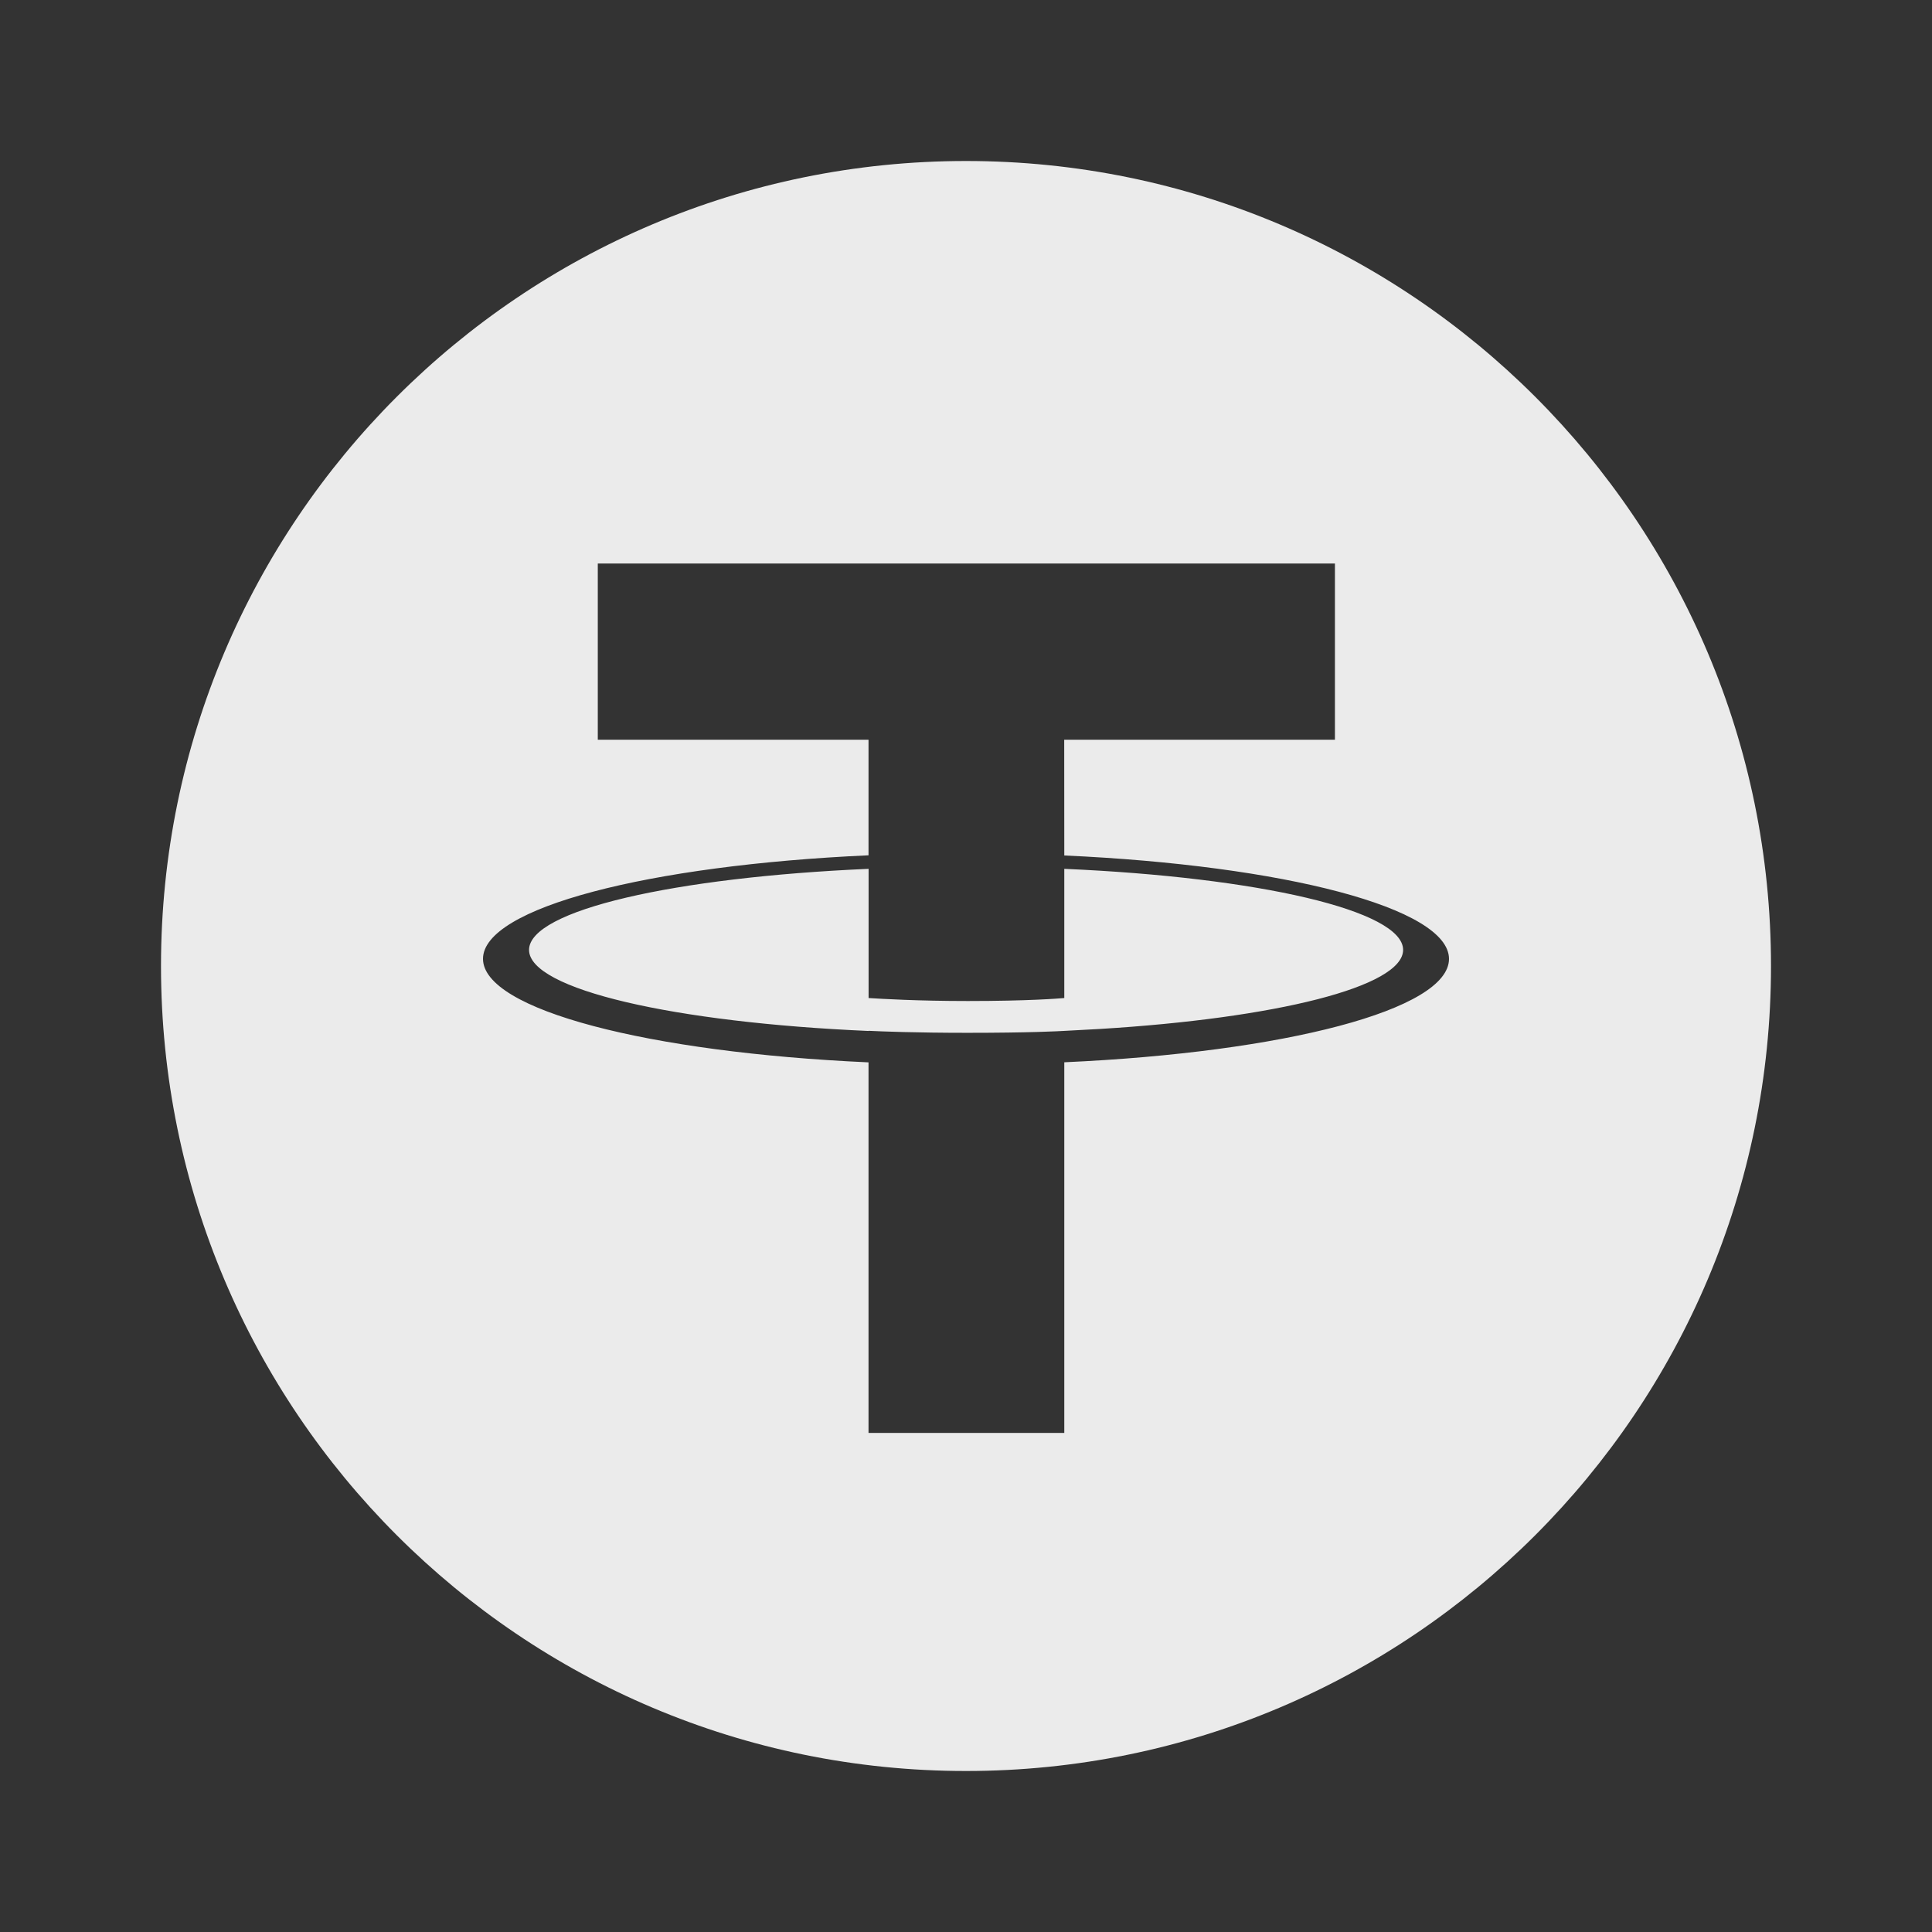 <svg width="24" height="24" viewBox="0 0 24 24" fill="none" xmlns="http://www.w3.org/2000/svg">
<rect x="0" y="0" width="24" height="24" fill="#333333" stroke="none"/>
<path d="M12 2C17.523 2 22 6.477 22 12C22 17.523 17.523 22 12 22C6.477 22 2 17.523 2 12C2 6.477 6.477 2 12 2ZM7.426 9.189H10.789V10.625C8.056 10.748 6 11.277 6 11.911C6.001 12.545 8.057 13.074 10.789 13.197V17.8H13.221V13.196C15.949 13.073 17.999 12.545 18 11.912C18 11.279 15.949 10.75 13.221 10.627L13.22 9.189H16.583V7H7.426V9.189ZM13.221 10.793C15.631 10.898 17.43 11.31 17.43 11.8C17.429 12.259 15.847 12.649 13.665 12.782L13.221 12.806C13.152 12.81 12.799 12.83 12.015 12.83C11.387 12.83 10.946 12.813 10.79 12.805V12.807C8.375 12.702 6.572 12.291 6.572 11.8C6.573 11.308 8.376 10.898 10.79 10.793V12.398C10.948 12.408 11.4 12.435 12.024 12.435C12.774 12.435 13.151 12.404 13.221 12.398V10.793Z" fill="white" fill-opacity="0.9"/>
</svg>
